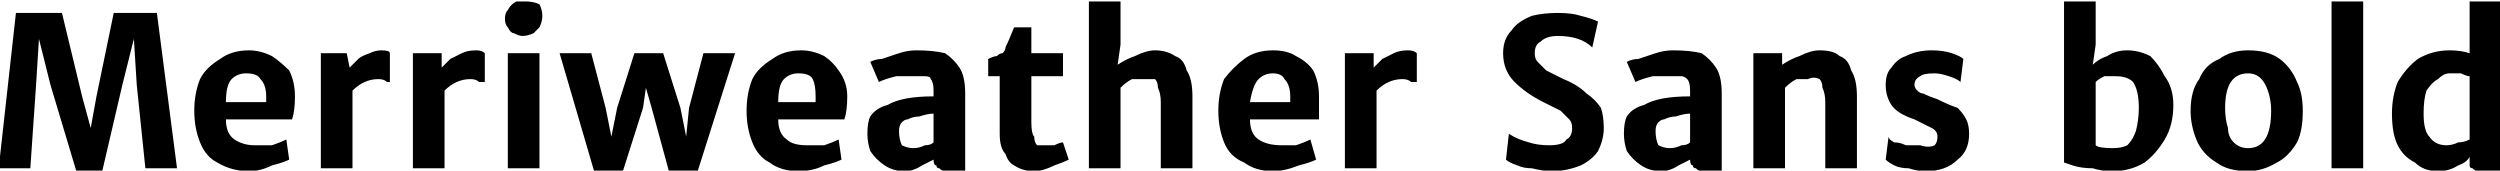 <svg xmlns="http://www.w3.org/2000/svg" viewBox="2.461 41.5 869.098 59.309"><path d="M8 46L24 46L31 75L34 86L36 75L42 46L57 46L64 100L53 100L50 71L49 55L45 71L38 101L29 101L20 71L16 55L15 71L13 100L2 100L8 46ZM105 75Q105 80 104 83L104 83L81 83Q81 88 84 90Q87 92 91 92L91 92Q94 92 97 92Q100 91 102 90L102 90L103 97Q101 98 97 99Q93 101 89 101L89 101Q83 101 78 98Q74 96 72 91Q70 86 70 80L70 80Q70 74 72 69Q74 65 79 62Q83 59 89 59L89 59Q93 59 97 61Q100 63 103 66Q105 70 105 75L105 75ZM95 77Q95 76 95 75L95 75Q95 71 93 69Q92 67 88 67L88 67Q85 67 83 69Q81 71 81 77L81 77L95 77ZM135 59Q138 59 138 60L138 60L138 70Q138 70 137 70Q136 69 134 69L134 69Q129 69 125 73L125 73L125 100L114 100L114 60L123 60L124 65Q125 64 127 62Q128 61 131 60Q133 59 135 59L135 59ZM168 59Q170 59 171 60L171 60L171 70Q170 70 169 70Q168 69 166 69L166 69Q161 69 157 73L157 73L157 100L146 100L146 60L156 60L156 65Q157 64 159 62Q161 61 163 60Q165 59 168 59L168 59ZM179 60L190 60L190 100L179 100L179 60ZM178 48Q178 46 179 45Q180 43 182 42Q183 42 185 42L185 42Q188 42 190 43Q191 45 191 47L191 47Q191 49 190 51Q189 52 188 53Q186 54 184 54L184 54Q183 54 181 53Q180 53 179 51Q178 50 178 48L178 48ZM247 60L258 60L245 101L235 101L229 79L227 72L226 79L219 101L209 101L197 60L208 60L213 79L215 89L217 79L223 60L233 60L239 79L241 89L242 79L247 60ZM297 75Q297 80 296 83L296 83L273 83Q273 88 276 90Q278 92 283 92L283 92Q286 92 289 92Q292 91 294 90L294 90L295 97Q293 98 289 99Q285 101 280 101L280 101Q274 101 270 98Q266 96 264 91Q262 86 262 80L262 80Q262 74 264 69Q266 65 271 62Q275 59 281 59L281 59Q285 59 289 61Q292 63 294 66Q297 70 297 75L297 75ZM286 77Q286 76 286 75L286 75Q286 71 285 69Q284 67 280 67L280 67Q277 67 275 69Q273 71 273 77L273 77L286 77ZM321 59Q327 59 331 60Q334 62 336 65Q338 68 338 74L338 74L338 101L331 101Q330 101 329 100Q328 100 328 99Q327 99 327 97L327 97L327 97Q325 98 323 99Q320 101 317 101L317 101Q313 101 310 99Q307 97 305 94Q304 91 304 88L304 88Q304 84 305 82Q307 79 311 78L311 78Q316 75 327 75L327 75L327 73Q327 70 326 69Q326 68 324 68Q322 68 319 68L319 68Q317 68 314 68Q310 69 308 70L308 70L305 63Q307 62 309 62Q312 61 315 60Q318 59 321 59L321 59ZM320 93Q322 93 324 92Q326 92 327 91L327 91L327 81Q325 81 322 82Q320 82 318 83L318 83Q317 83 316 84Q315 85 315 87L315 87Q315 90 316 92Q318 93 320 93L320 93ZM350 88L350 68L346 68L346 62Q348 61 349 61Q350 60 351 60Q352 59 352 58L352 58Q353 56 355 51L355 51L361 51L361 60L372 60L372 68L361 68L361 84Q361 88 362 89Q362 91 363 92Q364 92 366 92L366 92Q367 92 369 92Q371 91 372 91L372 91L374 97Q372 98 369 99Q365 101 362 101L362 101Q358 101 355 99Q353 98 352 95Q350 93 350 88L350 88ZM404 59Q408 59 411 61Q414 62 415 66Q417 69 417 75L417 75L417 100L406 100L406 77Q406 74 405 72Q405 70 404 69Q402 69 400 69L400 69Q399 69 396 69Q394 70 392 72L392 72L392 100L381 100L381 42L392 42L392 57L391 64Q394 62 397 61Q401 59 404 59L404 59ZM461 75Q461 80 461 83L461 83L437 83Q437 88 440 90Q443 92 448 92L448 92Q450 92 453 92Q456 91 458 90L458 90L460 97Q458 98 454 99Q449 101 445 101L445 101Q439 101 435 98Q430 96 428 91Q426 86 426 80L426 80Q426 74 428 69Q431 65 435 62Q439 59 445 59L445 59Q450 59 453 61Q457 63 459 66Q461 70 461 75L461 75ZM451 77Q451 76 451 75L451 75Q451 71 449 69Q448 67 445 67L445 67Q442 67 440 69Q438 71 437 77L437 77L451 77ZM492 59Q494 59 495 60L495 60L495 70Q494 70 493 70Q492 69 490 69L490 69Q485 69 481 73L481 73L481 100L470 100L470 60L480 60L480 65Q481 64 483 62Q485 61 487 60Q489 59 492 59L492 59ZM526 97L527 88Q530 90 534 91Q537 92 541 92L541 92Q546 92 547 90Q549 89 549 86L549 86Q549 84 548 83Q547 82 545 80Q543 79 539 77L539 77Q533 74 529 70Q525 66 525 60L525 60Q525 55 528 52Q530 49 535 47Q539 46 544 46L544 46Q549 46 552 47Q556 48 558 49L558 49L556 58Q554 56 551 55Q548 54 544 54L544 54Q540 54 538 56Q536 57 536 60L536 60Q536 62 537 63Q538 64 540 66Q542 67 546 69L546 69Q551 71 554 74Q557 76 559 79Q560 82 560 86L560 86Q560 90 558 94Q556 97 552 99Q547 101 542 101L542 101Q539 101 535 100Q532 100 530 99Q527 98 526 97L526 97ZM584 59Q590 59 594 60Q597 62 599 65Q601 68 601 74L601 74L601 101L594 101Q593 101 592 100Q591 100 591 99Q590 99 590 97L590 97L590 97Q588 98 586 99Q583 101 580 101L580 101Q576 101 573 99Q570 97 568 94Q567 91 567 88L567 88Q567 84 568 82Q570 79 574 78L574 78Q579 75 590 75L590 75L590 73Q590 70 589 69Q588 68 587 68Q585 68 582 68L582 68Q580 68 577 68Q573 69 571 70L571 70L568 63Q570 62 572 62Q575 61 578 60Q581 59 584 59L584 59ZM583 93Q585 93 587 92Q589 92 590 91L590 91L590 81Q588 81 585 82Q583 82 581 83L581 83Q580 83 579 84Q578 85 578 87L578 87Q578 90 579 92Q581 93 583 93L583 93ZM612 60L622 60L622 64Q625 62 628 61Q632 59 635 59L635 59Q640 59 642 61Q645 62 646 66Q648 69 648 75L648 75L648 100L637 100L637 77Q637 74 636 72Q636 70 635 69Q633 68 631 69L631 69Q629 69 627 69Q625 70 623 72L623 72L623 100L612 100L612 60ZM659 89Q659 90 661 91Q663 91 665 92Q668 92 670 92L670 92Q673 93 675 92Q676 91 676 89L676 89Q676 87 674 86Q672 85 668 83L668 83Q662 81 660 78Q658 75 658 71L658 71Q658 67 660 65Q662 62 665 61Q669 59 674 59L674 59Q678 59 681 60Q684 61 685 62L685 62L684 70Q683 69 680 68Q677 67 675 67L675 67Q671 67 670 68Q668 69 668 71L668 71Q668 72 669 73Q670 74 671 74Q673 75 676 76L676 76Q680 78 683 79Q685 81 686 83Q687 85 687 88L687 88Q687 94 683 97Q679 101 672 101L672 101Q669 101 666 100Q663 100 661 99Q659 98 658 97L658 97L659 89ZM742 59Q746 59 750 61Q753 64 755 68Q758 72 758 78L758 78Q758 85 755 90Q752 95 748 98Q743 101 737 101L737 101Q733 101 730 100Q726 100 723 99Q720 98 720 98L720 98L720 42L731 42L731 57L730 64Q732 62 735 61Q738 59 742 59L742 59ZM746 79Q746 73 744 70Q742 68 738 68L738 68Q736 68 734 68Q732 69 731 70L731 70L731 92Q732 93 737 93L737 93Q740 93 742 92Q744 90 745 87Q746 83 746 79L746 79ZM764 80Q764 73 767 69Q769 64 774 62Q778 59 784 59L784 59Q791 59 795 62Q799 65 801 70Q803 74 803 80L803 80Q803 87 801 91Q798 96 794 98Q789 101 784 101L784 101Q777 101 773 98Q768 95 766 90Q764 85 764 80L764 80ZM792 80Q792 75 790 71Q788 67 784 67L784 67Q776 67 776 79L776 79Q776 83 777 86Q777 89 779 91Q781 93 784 93L784 93Q792 93 792 80L792 80ZM813 42L824 42L824 100L813 100L813 42ZM861 42L872 42L872 101L864 101Q863 101 862 100Q861 100 861 99L861 99L861 96Q860 98 857 99Q854 101 850 101L850 101Q845 101 842 98Q838 96 836 92Q834 88 834 81L834 81Q834 75 836 70Q839 65 843 62Q848 59 854 59L854 59Q858 59 861 60L861 60L861 57L861 42ZM845 81Q845 87 847 89Q849 92 853 92L853 92Q855 92 857 91Q859 91 861 90L861 90L861 68Q860 68 858 67Q857 67 854 67L854 67Q852 67 850 69Q848 70 846 73Q845 76 845 81L845 81Z"/></svg>
